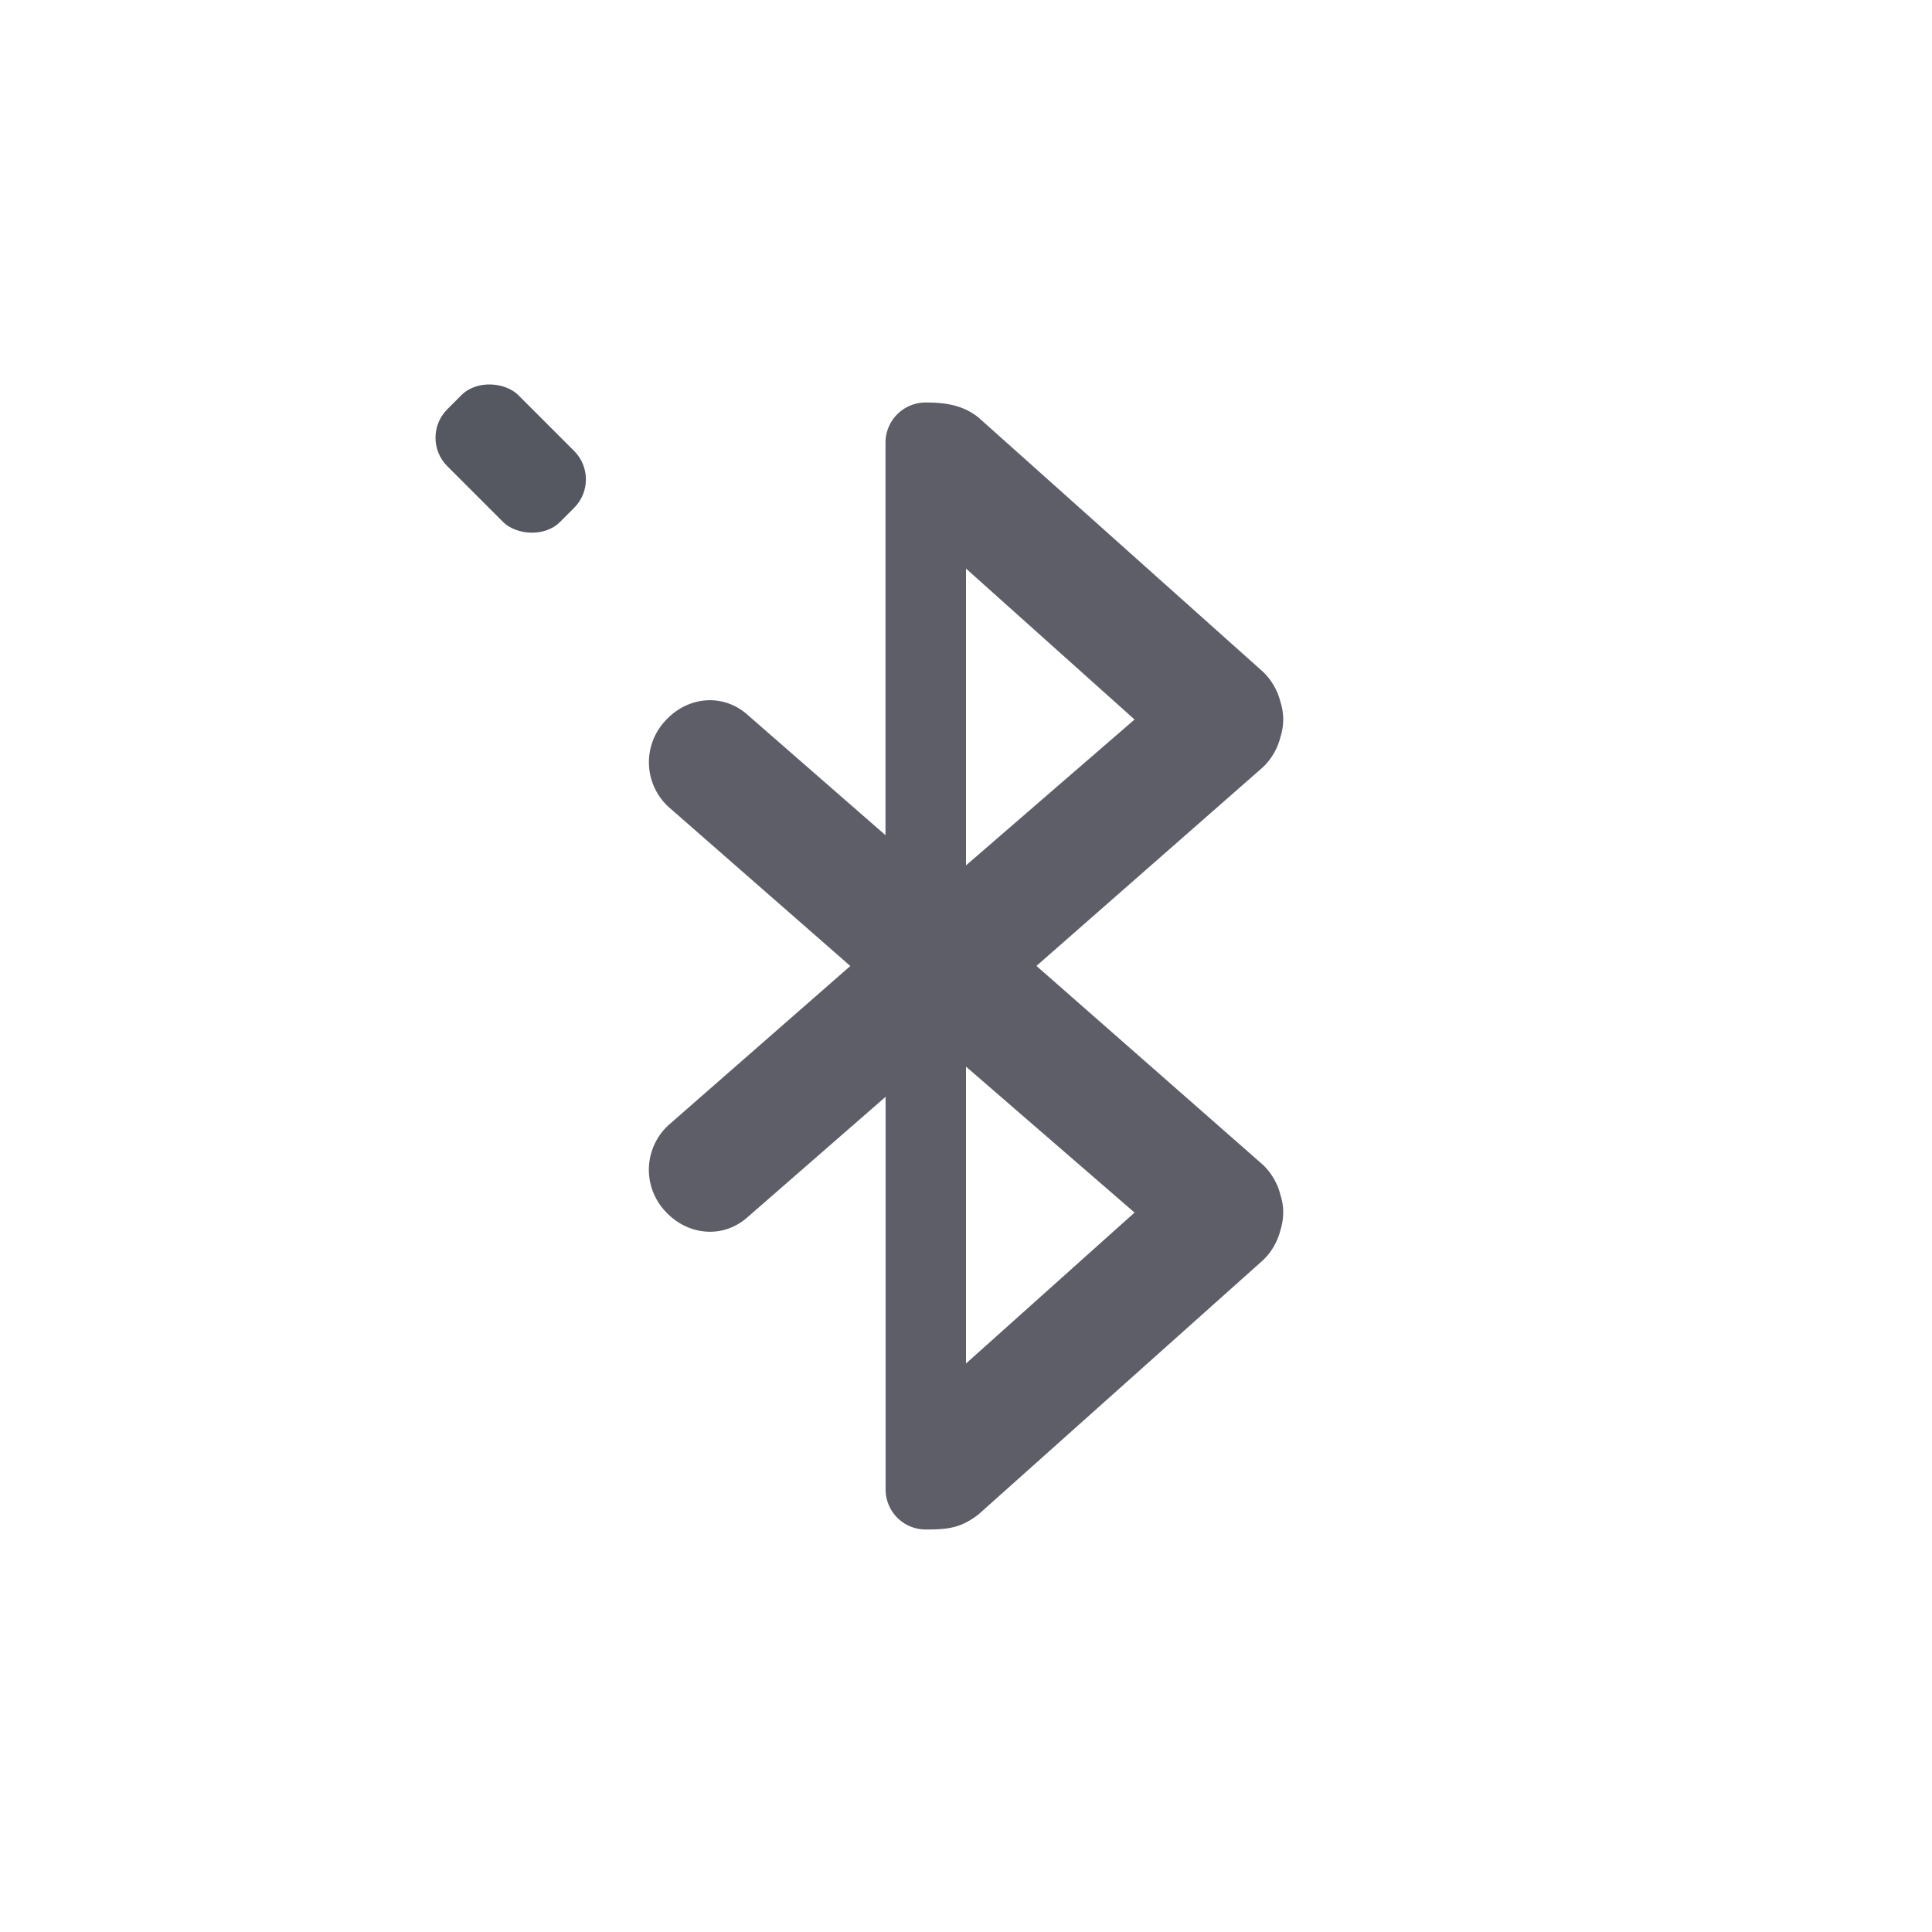<?xml version="1.0" encoding="UTF-8" standalone="no"?>
<svg
   height="24"
   width="24"
   version="1.1"
   id="svg6"
   xmlns="http://www.w3.org/2000/svg"
   xmlns:svg="http://www.w3.org/2000/svg">
  <defs
     id="defs10" />
  <path
     color="#bebebe"
     d="M 11.5,5 C 11.223,5 11,5.223 11,5.5 v 4.875 L 9.281,8.875 C 8.968,8.602 8.523,8.655 8.251,8.969 a 0.753,0.753 0 0 0 0.062,1.062 L 10.563,12 8.313,13.969 A 0.753,0.753 0 0 0 8.25,15.031 c 0.273,0.313 0.718,0.367 1.031,0.094 l 1.72,-1.5 V 18.5 c 0,0.277 0.222,0.5 0.5,0.5 0.282,0 0.437,-0.02 0.655,-0.188 l 3.532,-3.156 A 0.78,0.78 0 0 0 15.906,15.281 0.745,0.745 0 0 0 15.938,15 0.723,0.723 0 0 0 15.906,14.844 0.78,0.78 0 0 0 15.688,14.469 l -2.813,-2.47 2.813,-2.468 a 0.78,0.78 0 0 0 0.218,-0.375 0.71,0.71 0 0 0 0,-0.437 0.78,0.78 0 0 0 -0.218,-0.375 L 12.156,5.187 C 11.957,5.027 11.729,5 11.5,5 Z M 12,7.063 14.094,8.938 12,10.75 Z m 0,6.187 2.094,1.813 L 12,16.938 Z"
     fill="#666"
     overflow="visible"
     style="font-variation-settings:normal;opacity:0.95;vector-effect:none;fill:#555761;fill-opacity:1;stroke:none;stroke-width:1;stroke-linecap:butt;stroke-linejoin:miter;stroke-miterlimit:4;stroke-dasharray:none;stroke-dashoffset:0;stroke-opacity:1;-inkscape-stroke:none;marker:none;stop-color:#000000"
     id="path2" />
  <rect
     style="font-variation-settings:normal;vector-effect:none;fill:#555761;fill-opacity:1;stroke:none;stroke-width:0.992;stroke-linecap:square;stroke-linejoin:miter;stroke-miterlimit:4;stroke-dasharray:none;stroke-dashoffset:0;stroke-opacity:1;-inkscape-stroke:none;marker:none;stop-color:#000000"
     id="rect2480-1-6-2-9-1-2-7-0-9"
     width="1.248"
     height="1.98"
     x="-0.166"
     y="7.524"
     rx="0.5"
     ry="0.5"
     transform="rotate(-45)" />
</svg>
